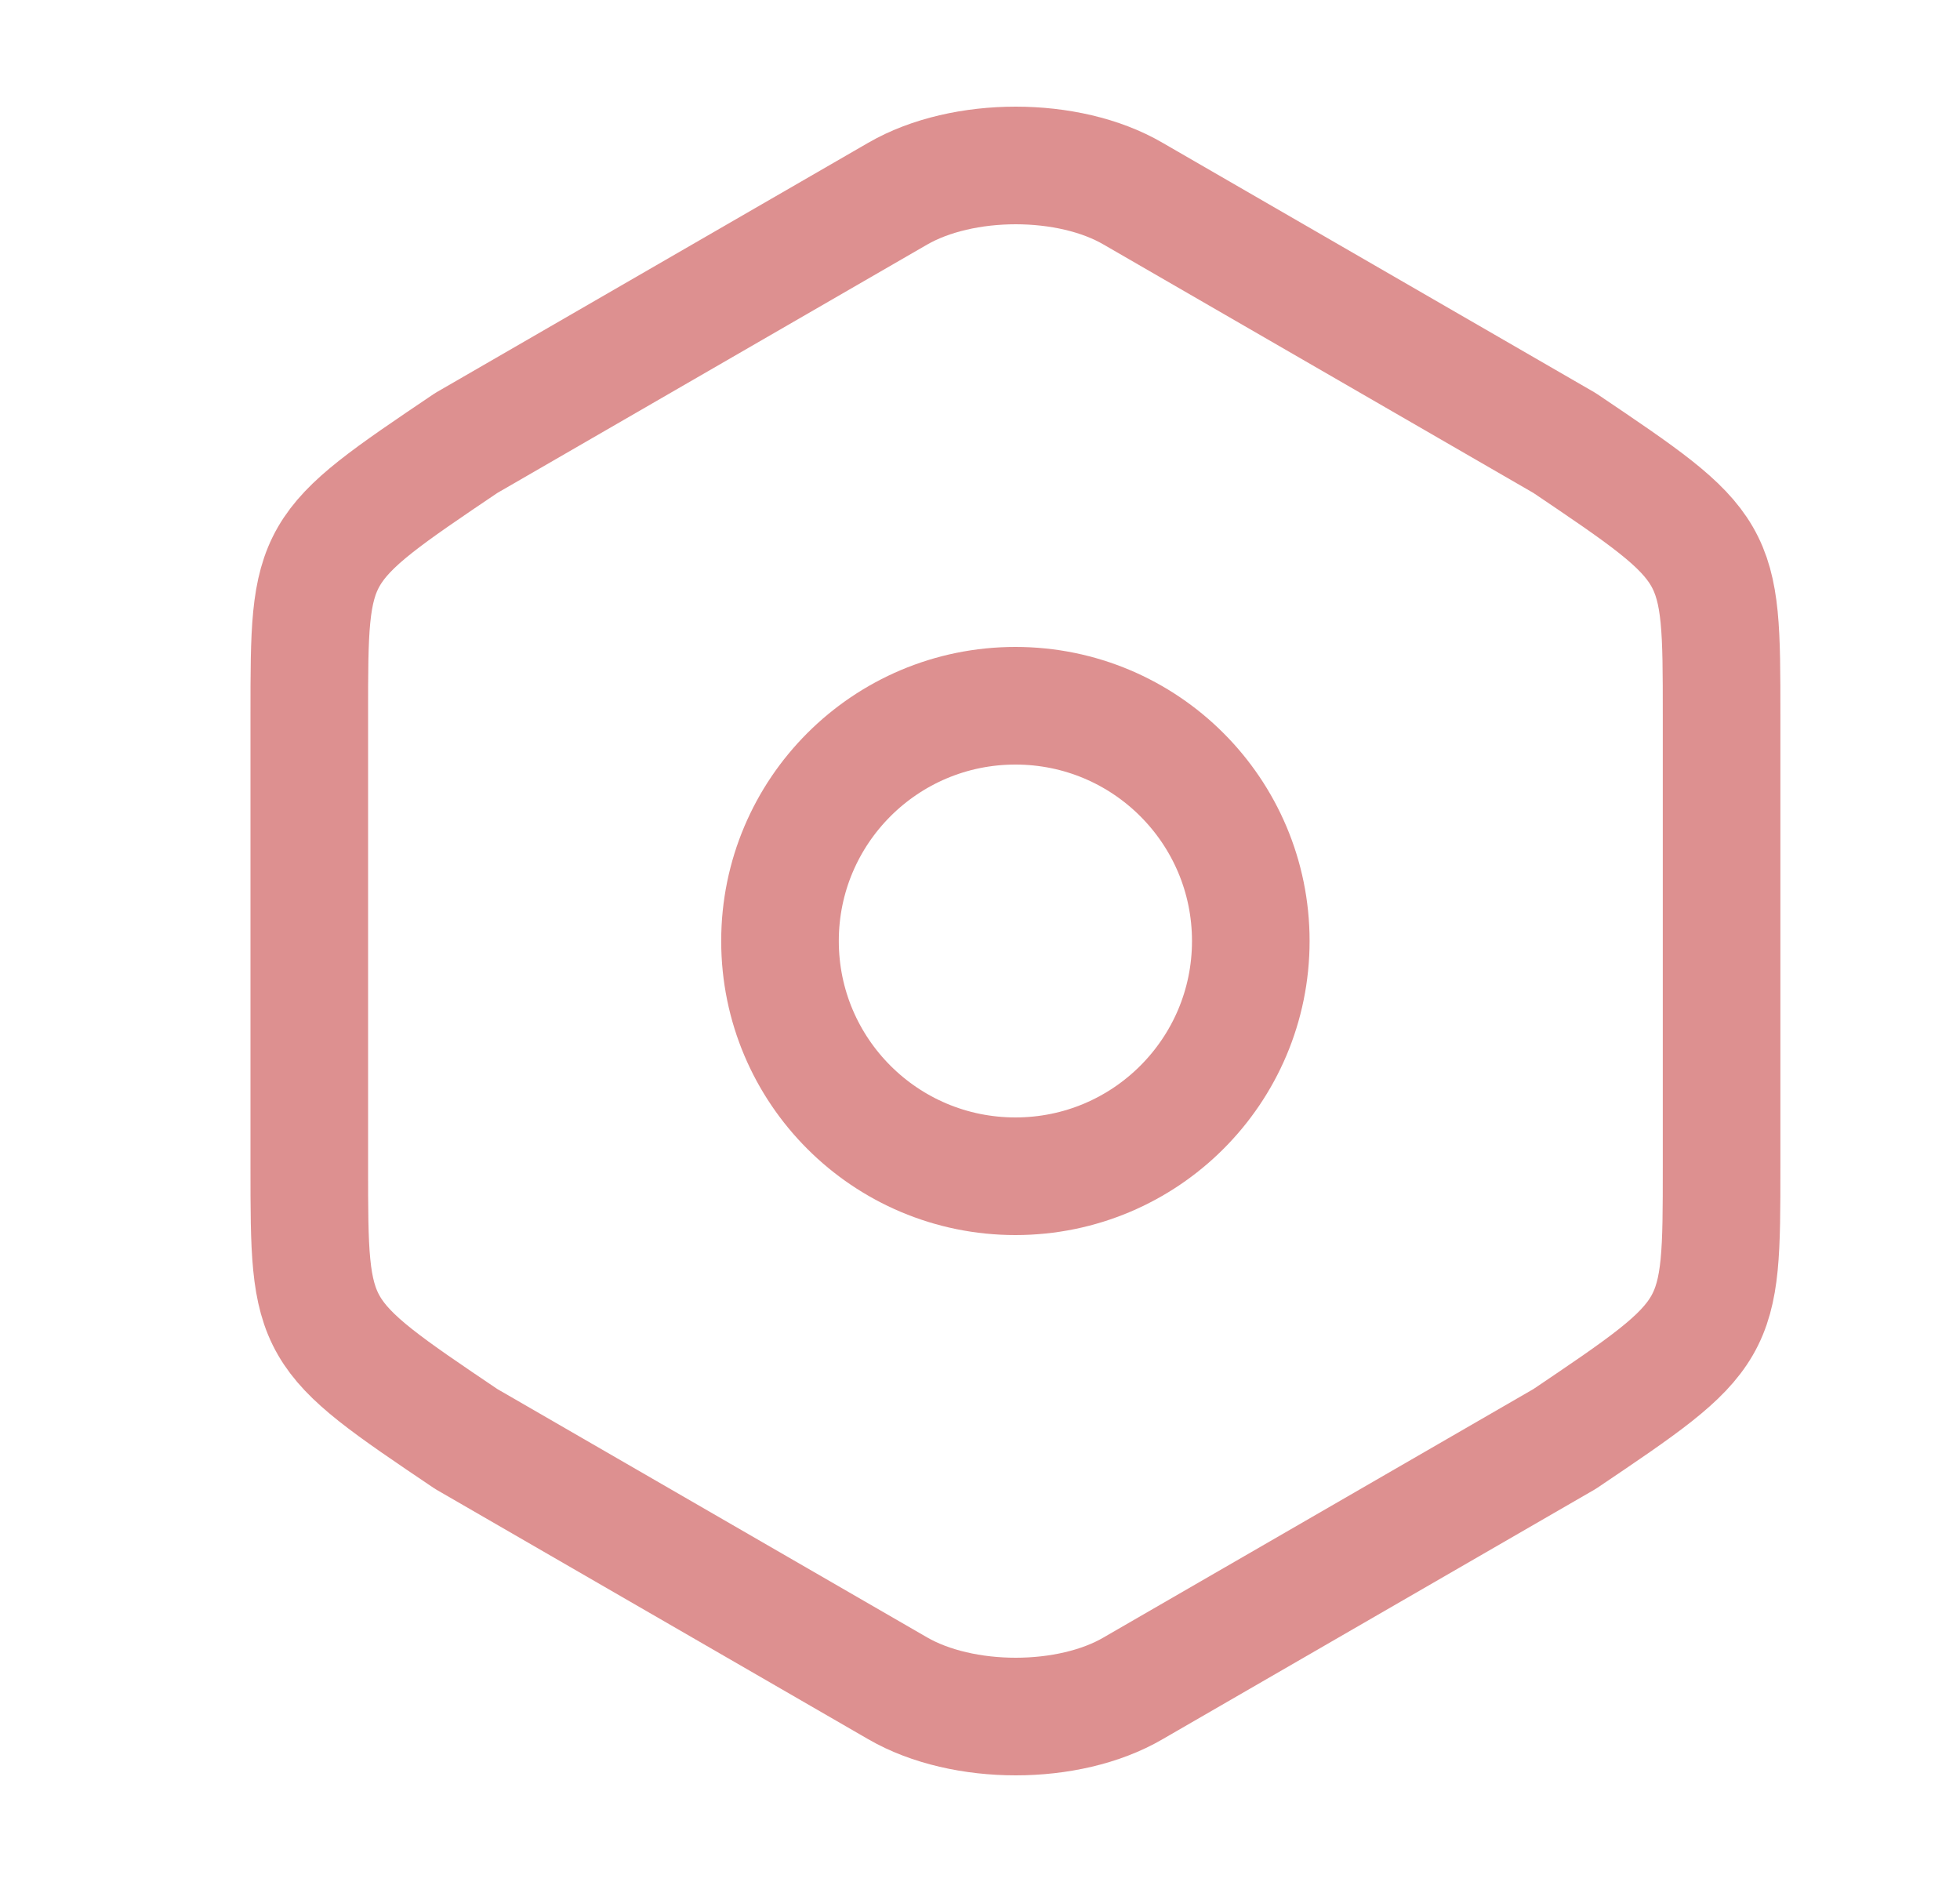 <svg width="25" height="24" viewBox="0 0 25 24" fill="none" xmlns="http://www.w3.org/2000/svg">
<path d="M3.945 9.11V14.88C3.945 17 3.945 17 5.946 18.35L11.45 21.53C12.281 22.01 13.632 22.01 14.453 21.53L19.957 18.35C21.959 17 21.959 17 21.959 14.89V9.11C21.959 7 21.959 7 19.957 5.65L14.453 2.47C13.632 1.99 12.281 1.99 11.45 2.47L5.946 5.65C3.945 7 3.945 7 3.945 9.11Z" stroke="#DD9090" stroke-width="1.5" stroke-linecap="round" stroke-linejoin="round"/>
<path d="M12.952 15C14.61 15 15.954 13.657 15.954 12C15.954 10.343 14.61 9 12.952 9C11.293 9 9.949 10.343 9.949 12C9.949 13.657 11.293 15 12.952 15Z" stroke="#DD9090" stroke-width="1.5" stroke-linecap="round" stroke-linejoin="round"/>
</svg>
